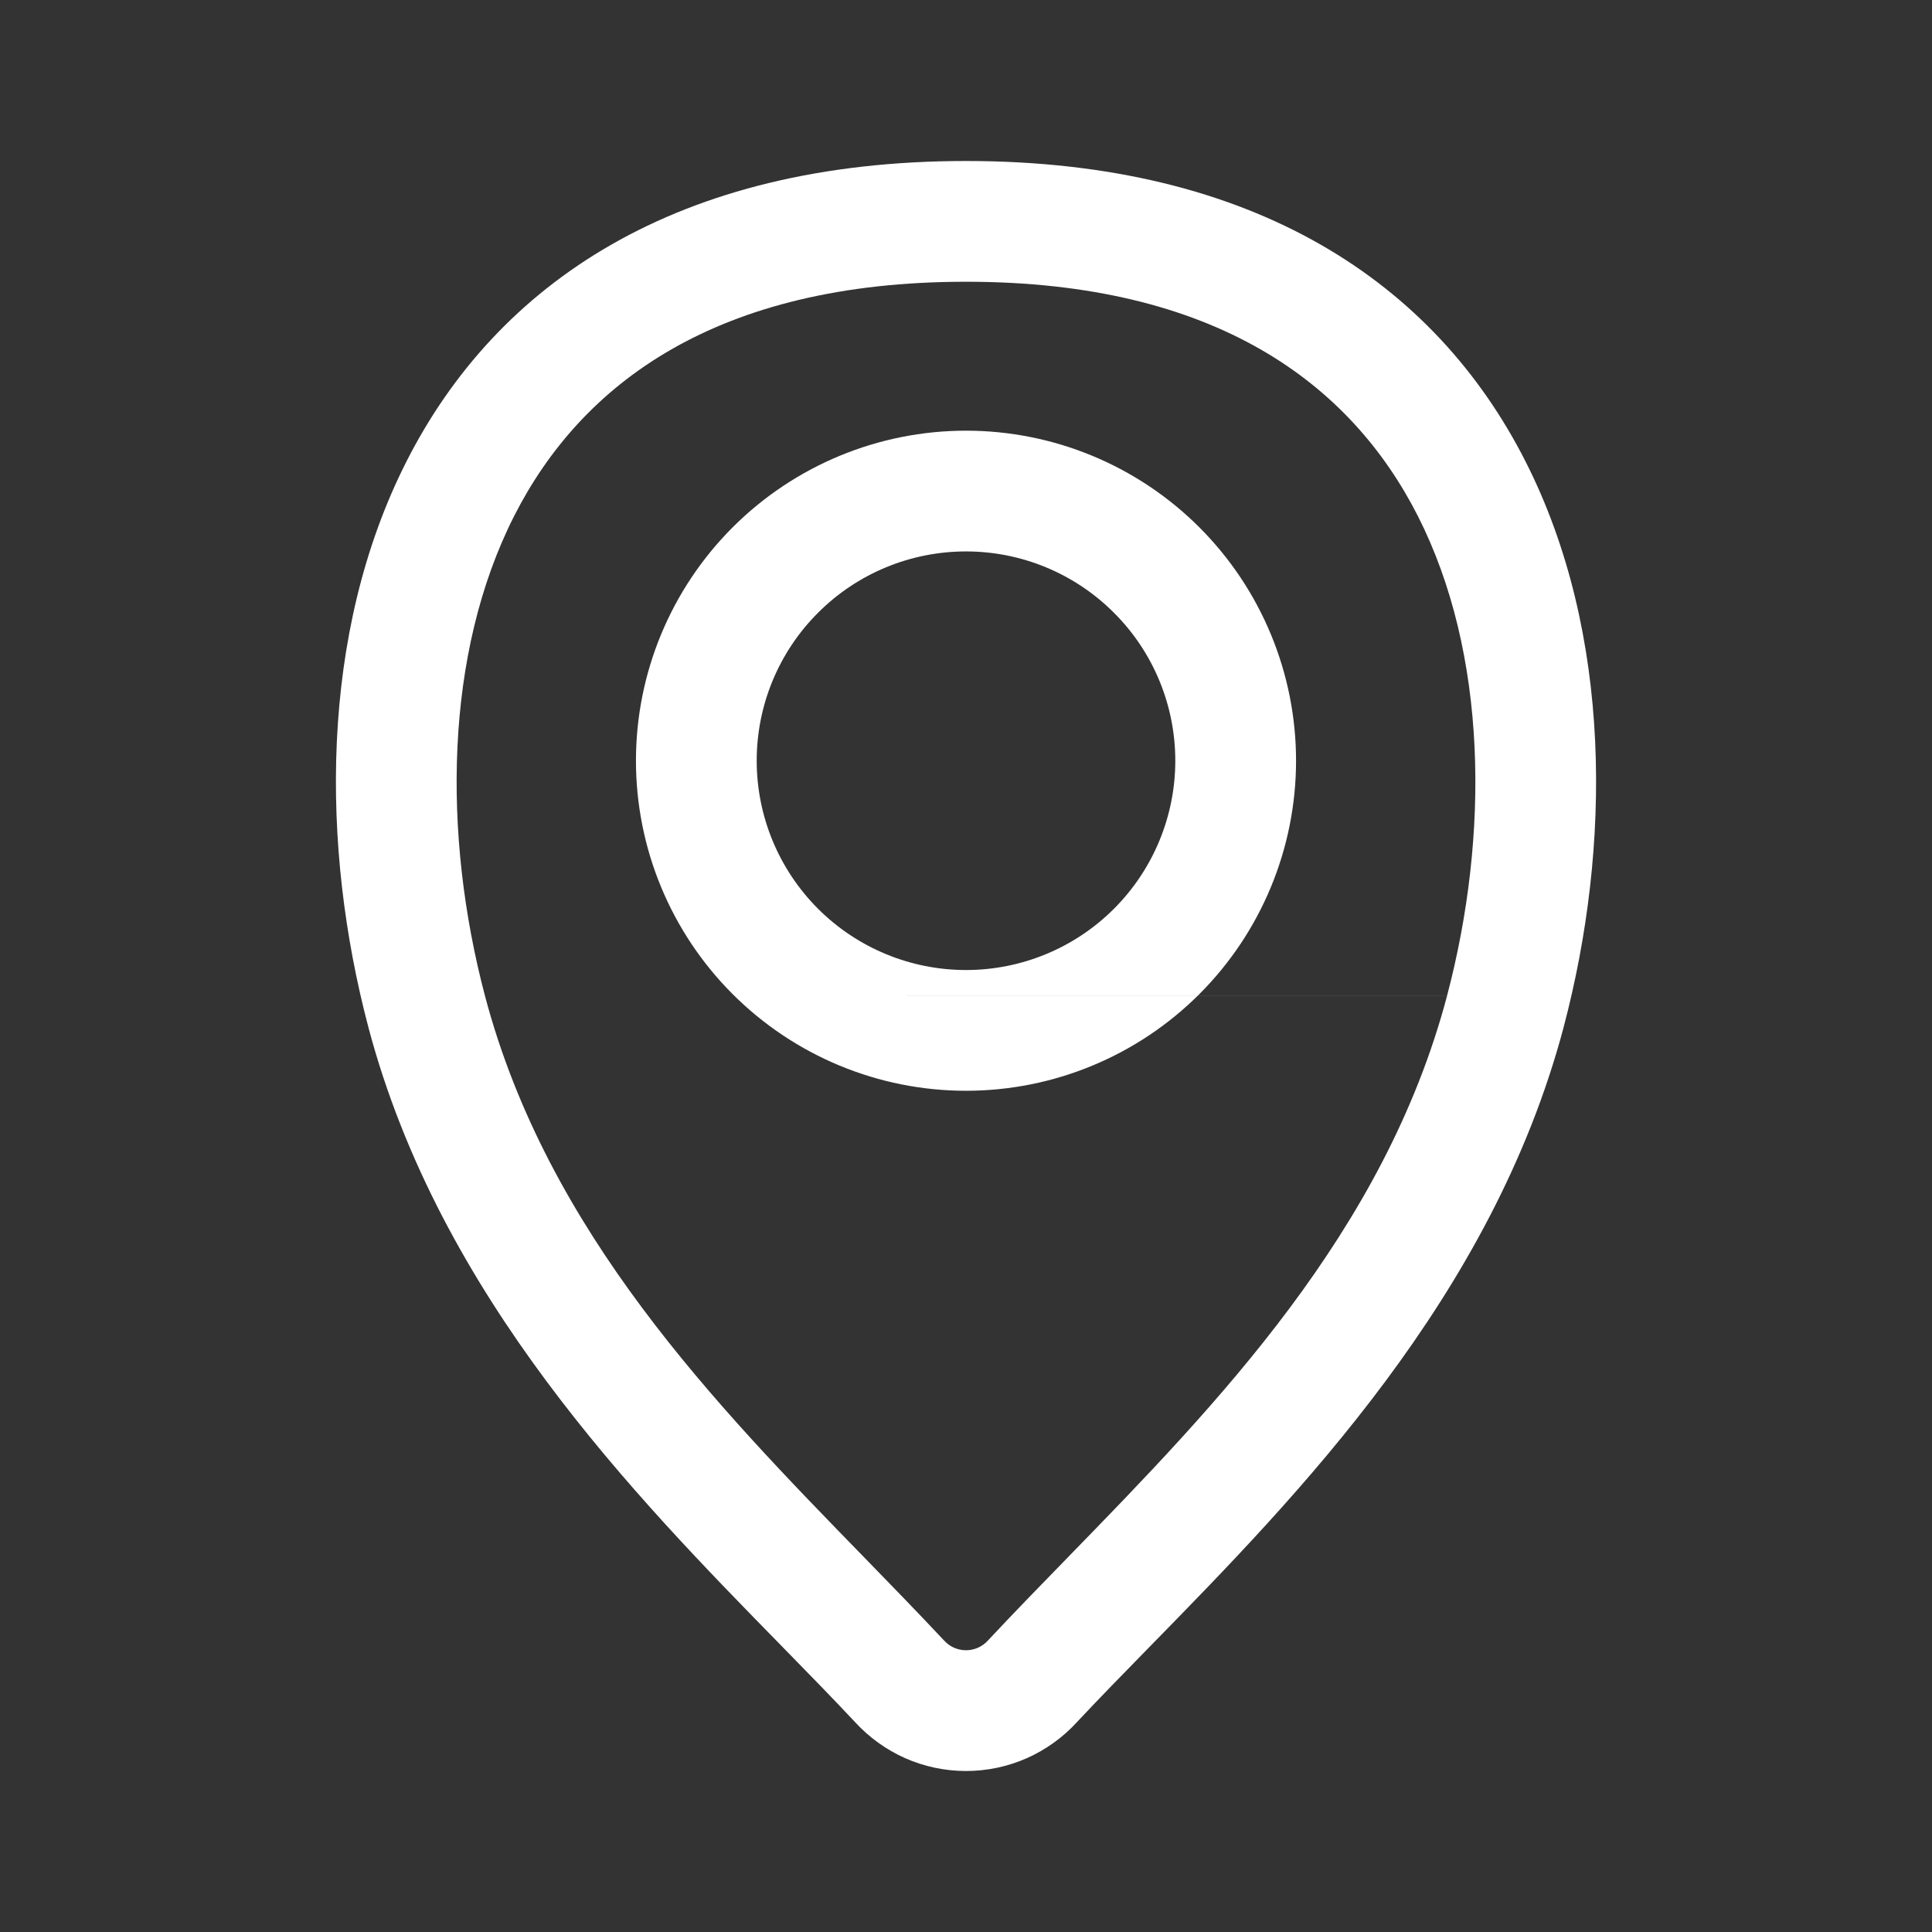 <svg width="24" height="24" viewBox="0 0 24 24" fill="none" xmlns="http://www.w3.org/2000/svg">
<rect x="0" y="0" width="24" height="24" fill="#333333" stroke="none"/>
<path fill-rule="evenodd" clip-rule="evenodd" d="M9.101 6.551C9.87 5.782 10.913 5.35 12 5.35C13.088 5.35 14.13 5.782 14.899 6.551C15.668 7.32 16.1 8.363 16.1 9.45C16.1 10.537 15.668 11.58 14.899 12.349C14.13 13.118 13.088 13.55 12 13.55C10.913 13.55 9.87 13.118 9.101 12.349C8.332 11.58 7.9 10.537 7.9 9.45C7.9 8.363 8.332 7.32 9.101 6.551ZM12 6.85C11.31 6.85 10.649 7.124 10.162 7.612C9.674 8.099 9.4 8.76 9.4 9.45C9.4 10.139 9.674 10.801 10.162 11.289C10.649 11.776 11.31 12.05 12 12.05C12.69 12.05 13.351 11.776 13.838 11.289C14.326 10.801 14.6 10.139 14.6 9.45C14.6 8.76 14.326 8.099 13.838 7.612C13.351 7.124 12.69 6.85 12 6.85ZM5.05 5.731C6.171 3.523 8.404 2 12 2C15.596 2 17.829 3.523 18.95 5.731C20.037 7.872 20.013 10.528 19.425 12.756L19.425 12.757C18.536 16.109 16.128 18.57 14.283 20.455C13.96 20.785 13.654 21.098 13.377 21.394C13.203 21.584 12.991 21.736 12.755 21.841C12.517 21.946 12.26 22 12 22C11.74 22 11.483 21.946 11.245 21.841C11.009 21.736 10.798 21.584 10.623 21.394C10.347 21.099 10.042 20.787 9.72 20.458C7.874 18.573 5.464 16.111 4.575 12.757L4.575 12.756C3.987 10.528 3.963 7.872 5.05 5.731ZM6.025 12.373C6.803 15.309 8.886 17.448 10.736 19.347C11.076 19.696 11.407 20.037 11.722 20.373L11.729 20.38L11.729 20.38C11.763 20.418 11.805 20.448 11.852 20.469C11.898 20.489 11.949 20.5 12 20.5C12.051 20.5 12.102 20.489 12.148 20.469C12.195 20.448 12.237 20.418 12.271 20.38L12.278 20.373L12.278 20.373C12.593 20.036 12.926 19.694 13.267 19.344C15.116 17.445 17.197 15.307 17.975 12.374M6.025 12.373C5.496 10.369 5.52 8.119 6.387 6.41C7.221 4.768 8.896 3.5 12 3.5C15.104 3.5 16.779 4.768 17.613 6.41C18.48 8.118 18.504 10.369 17.975 12.373" fill="white"/>
</svg>
